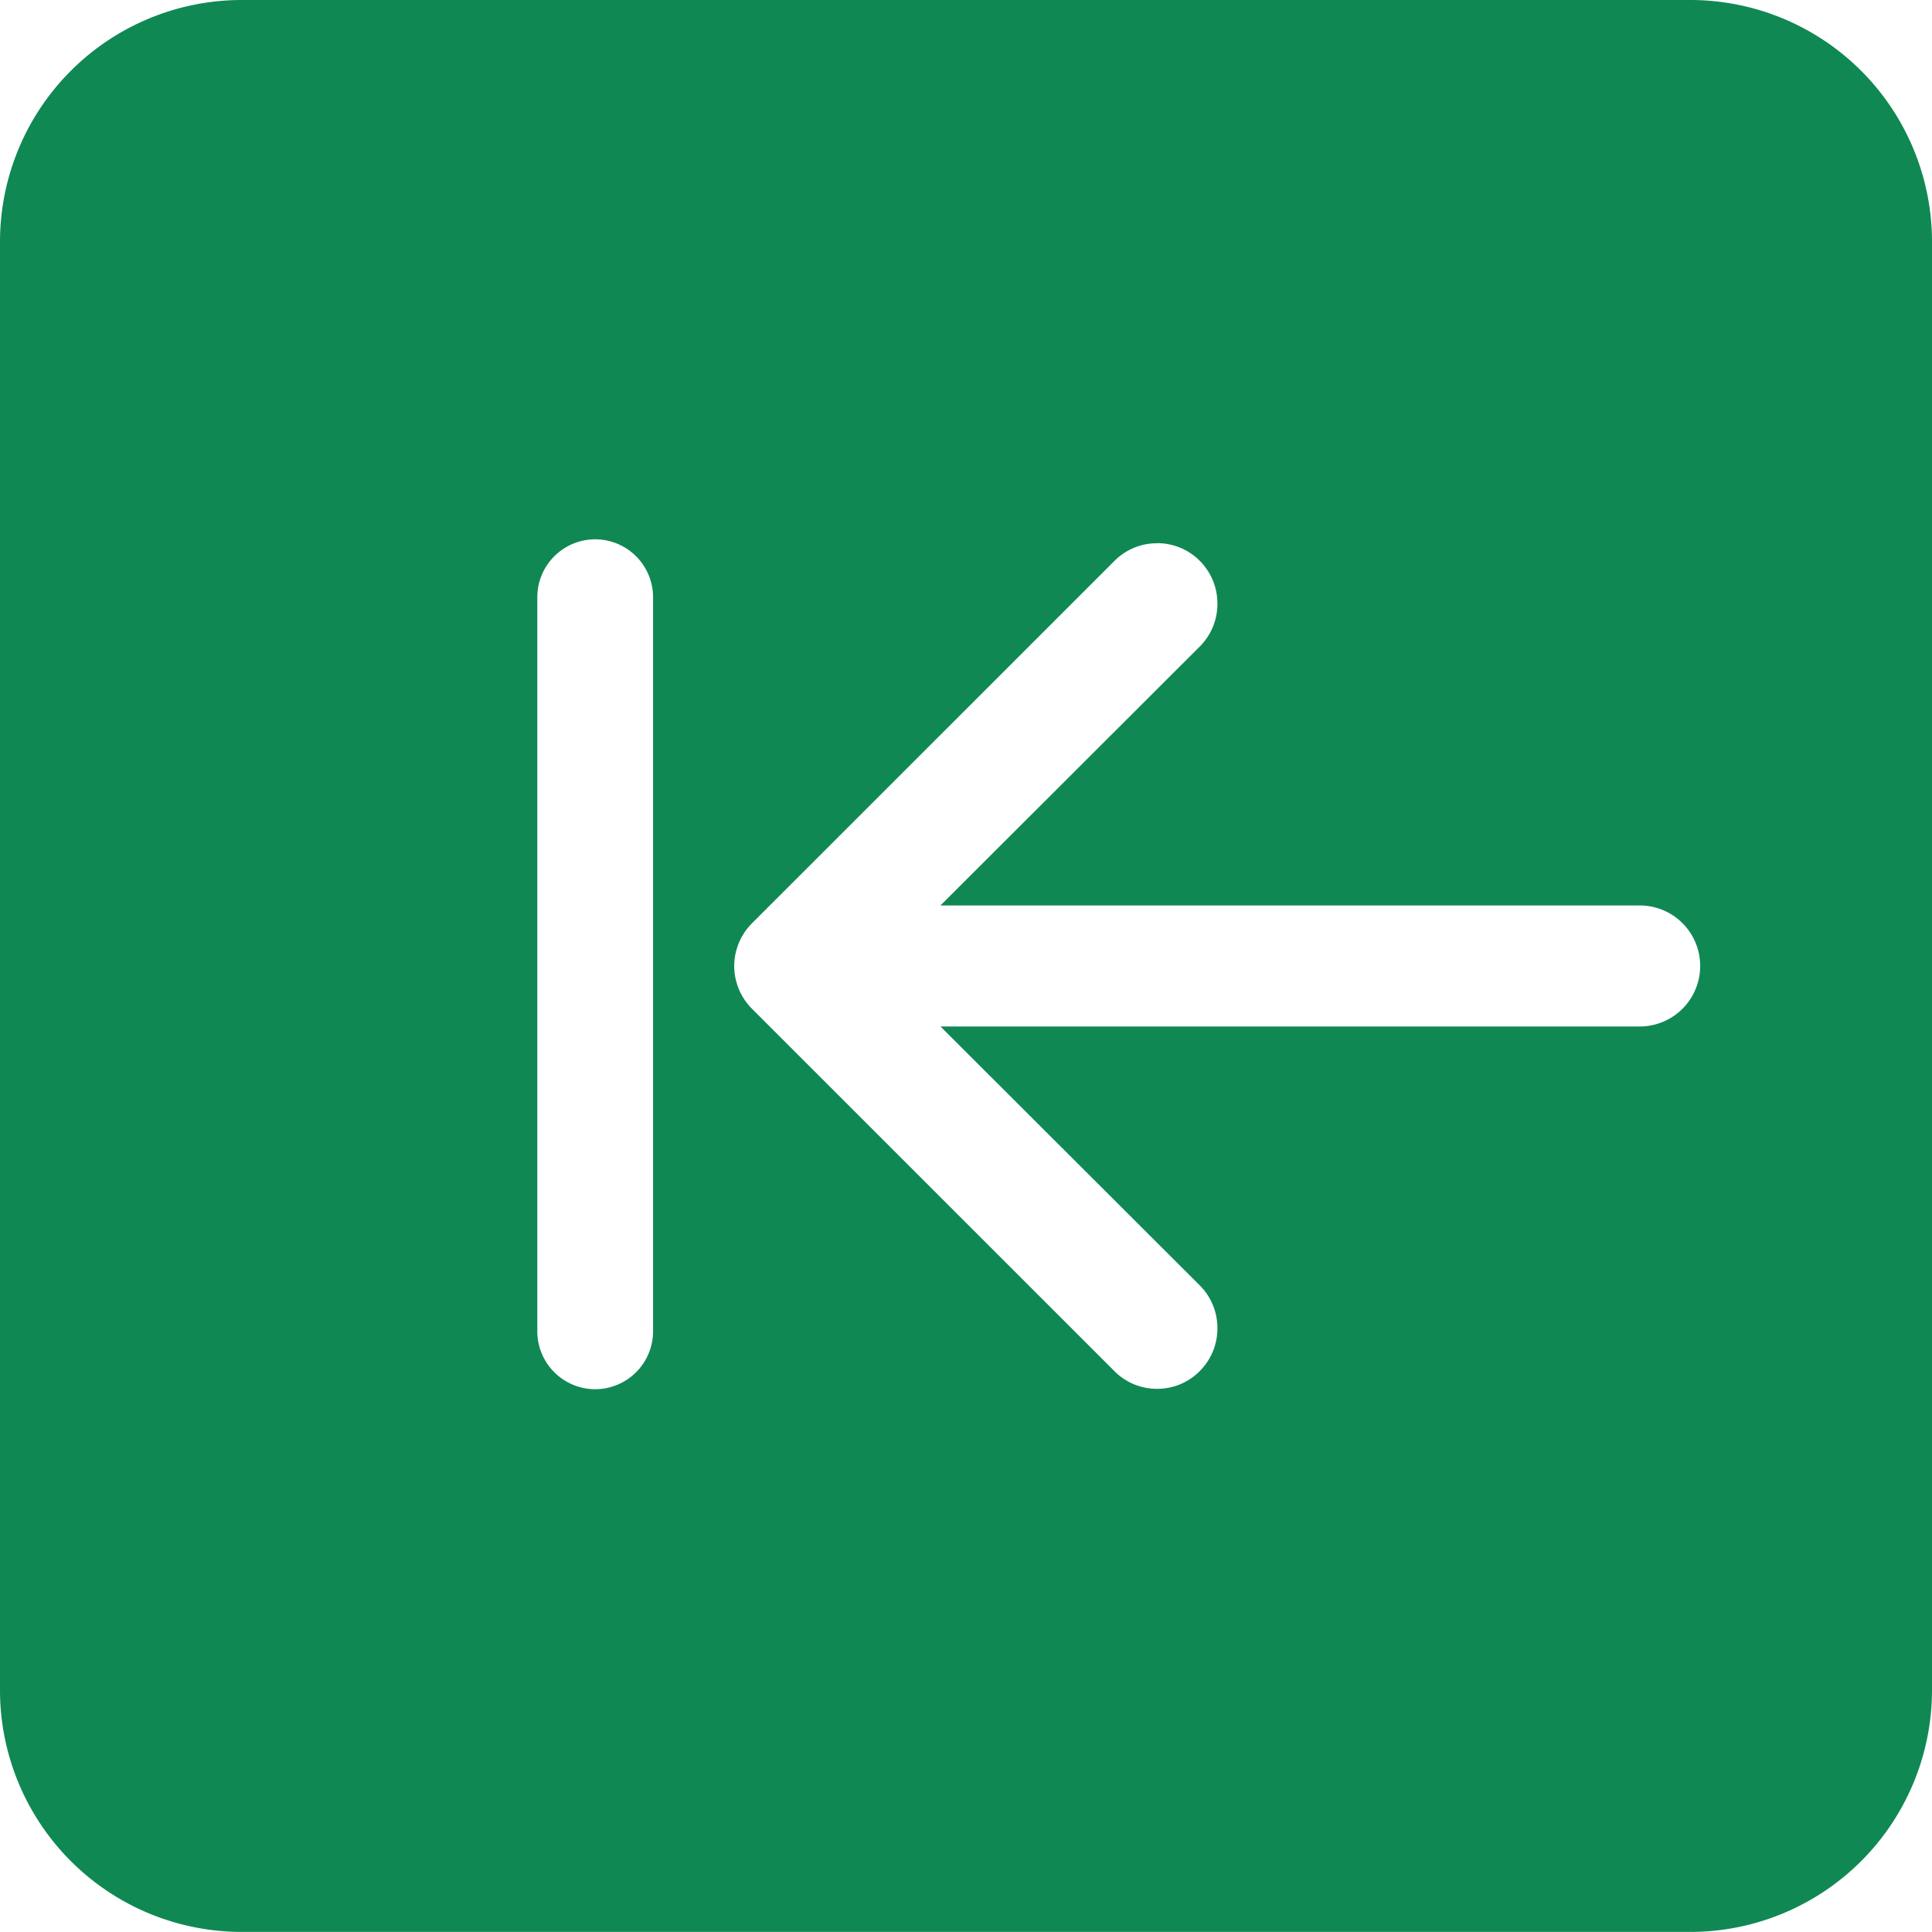 <svg xmlns="http://www.w3.org/2000/svg" width="25.001" height="25" viewBox="0 0 25.001 25"><path d="M-1841.123,16670h-18.751a3.129,3.129,0,0,1-3.125-3.125v-18.75a3.129,3.129,0,0,1,3.125-3.125h18.751a3.129,3.129,0,0,1,3.125,3.125v18.75A3.129,3.129,0,0,1-1841.123,16670Zm-14.174-18.021a.75.75,0,0,0-.749.748v9.5a.75.75,0,0,0,.749.75.75.75,0,0,0,.749-.75v-9.5A.75.75,0,0,0-1855.3,16651.979Zm7.271.051a.773.773,0,0,0-.552.229l-4.69,4.689a.788.788,0,0,0-.23.553.788.788,0,0,0,.23.553l4.69,4.689a.773.773,0,0,0,.552.229.773.773,0,0,0,.552-.229.78.78,0,0,0,.229-.553.78.78,0,0,0-.229-.557l-3.355-3.35h9.053a.782.782,0,0,0,.778-.783.782.782,0,0,0-.778-.783h-9.053l3.355-3.35a.78.78,0,0,0,.229-.557.78.78,0,0,0-.229-.553A.773.773,0,0,0-1848.026,16652.029Z" transform="translate(1862.999 -16645)" fill="#108854"/></svg>